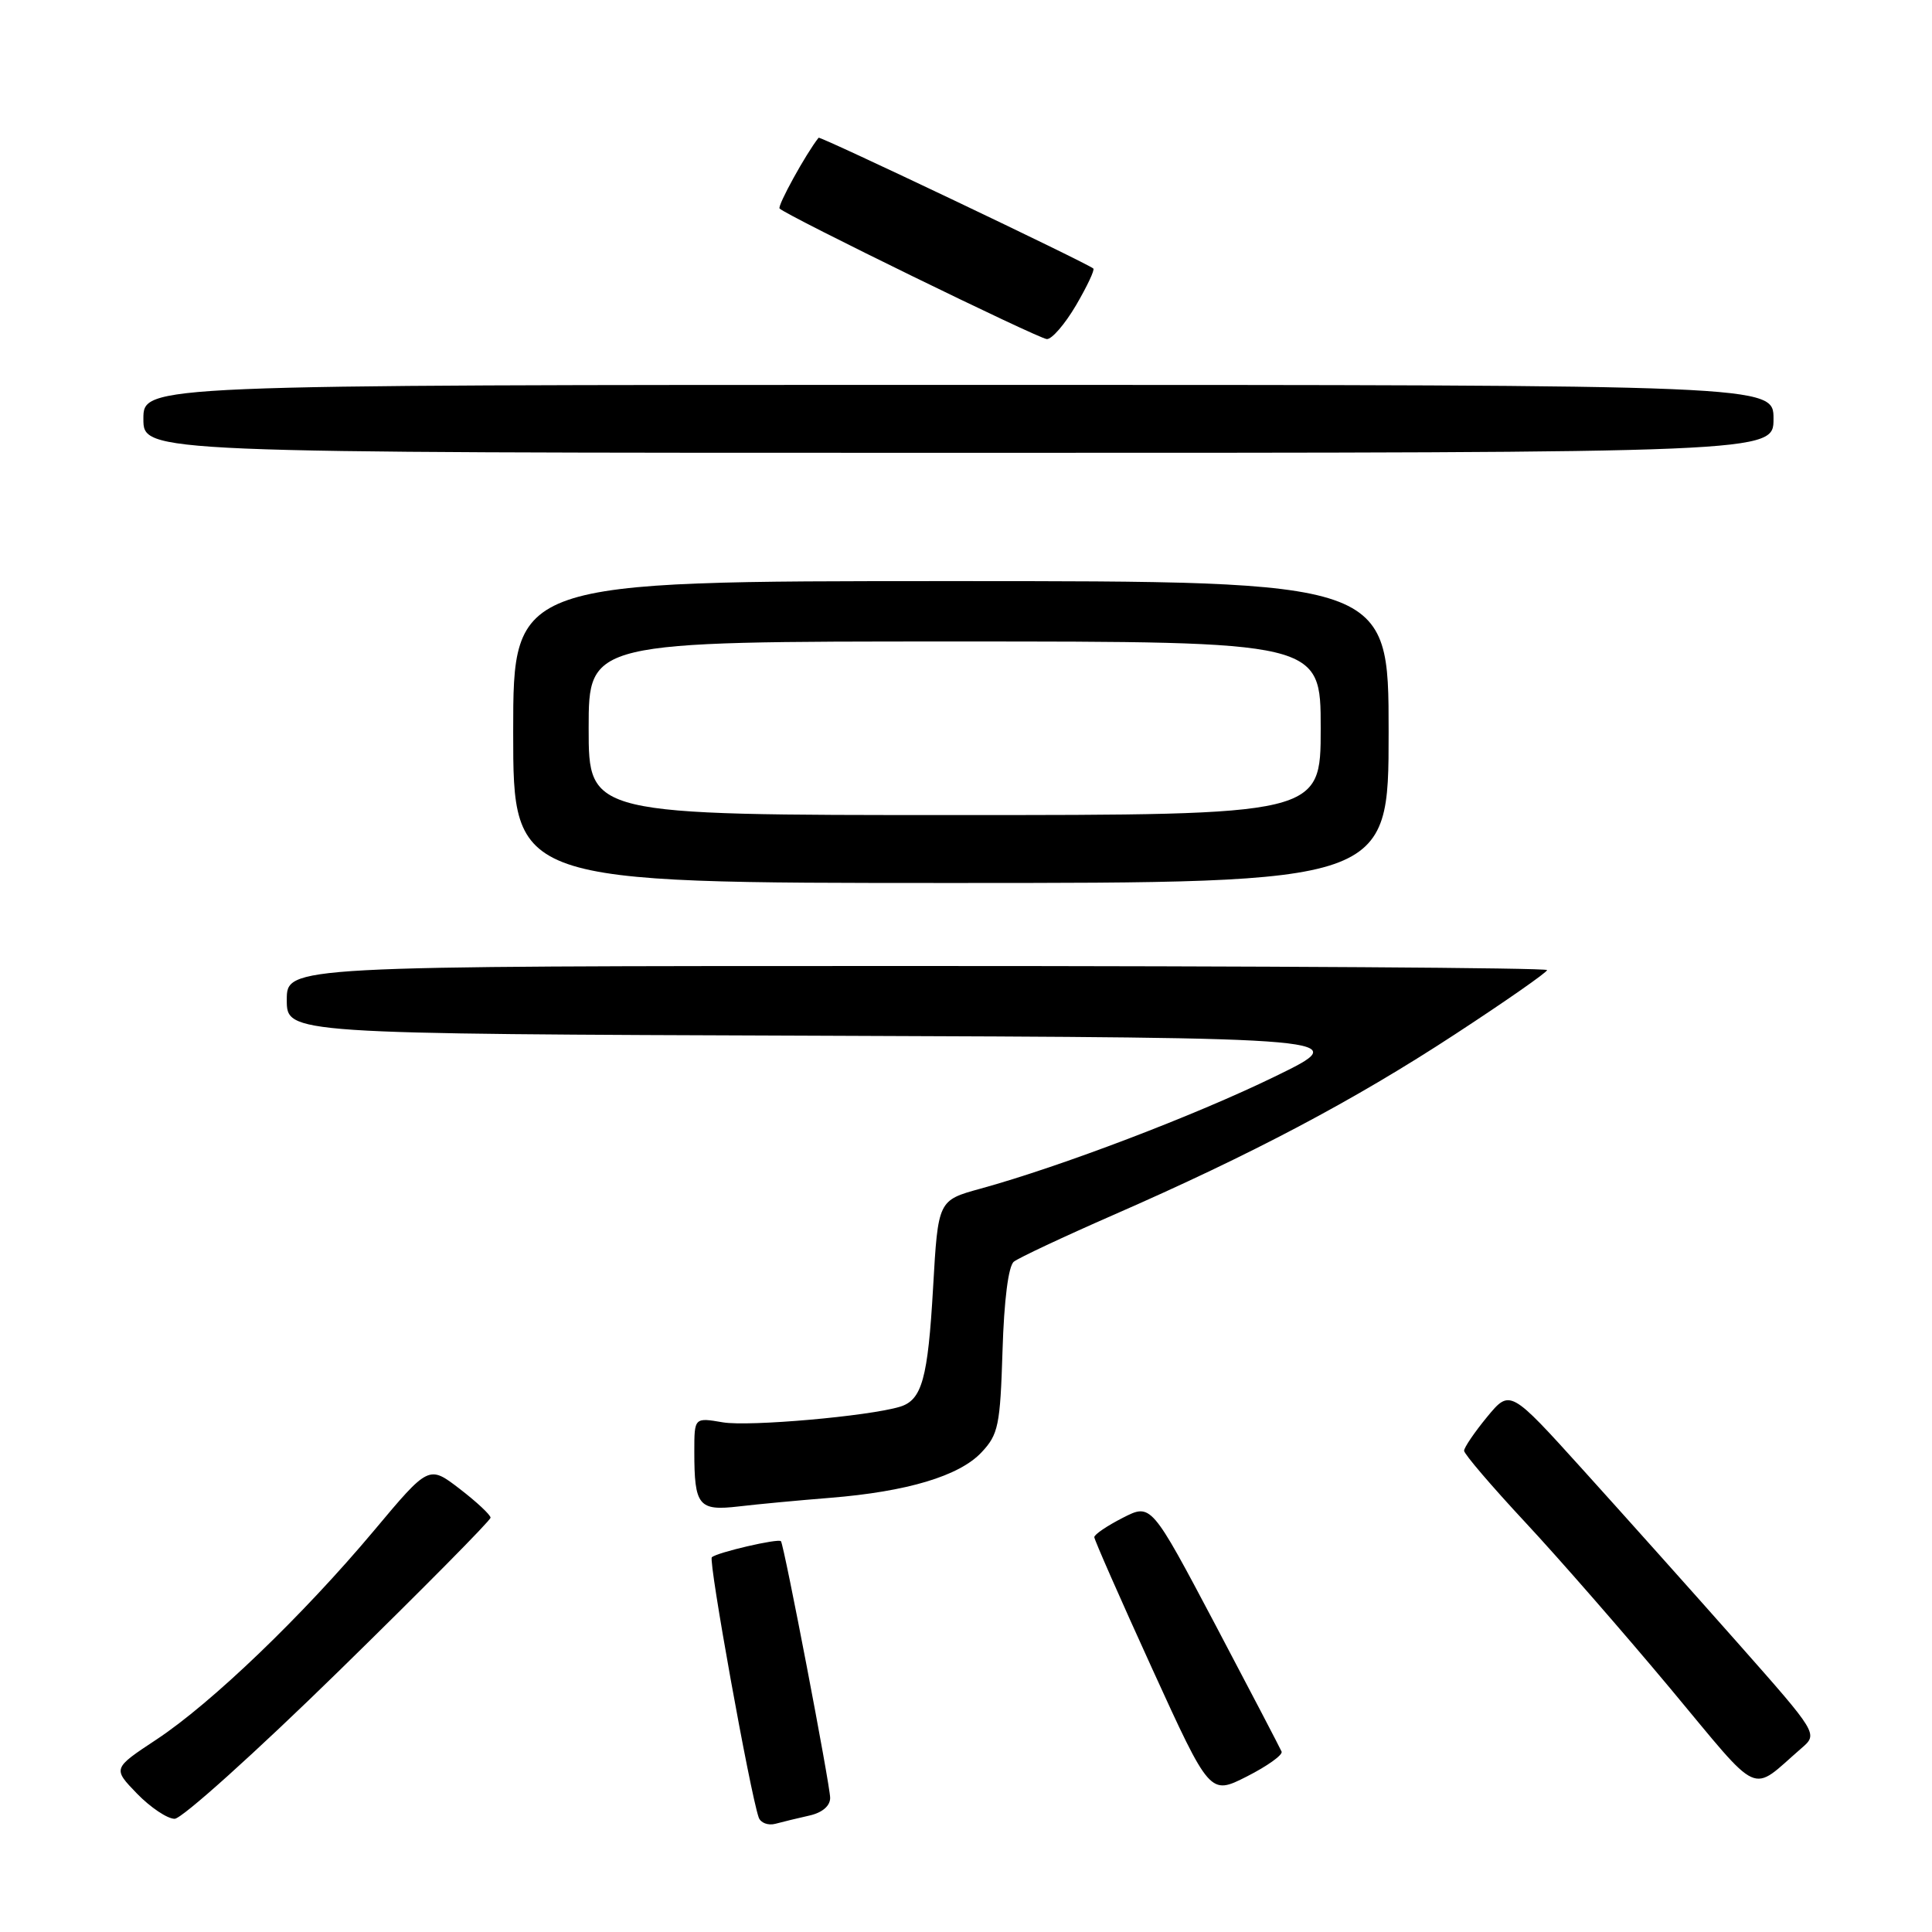 <?xml version="1.0" encoding="UTF-8" standalone="no"?>
<!DOCTYPE svg PUBLIC "-//W3C//DTD SVG 1.1//EN" "http://www.w3.org/Graphics/SVG/1.1/DTD/svg11.dtd" >
<svg xmlns="http://www.w3.org/2000/svg" xmlns:xlink="http://www.w3.org/1999/xlink" version="1.1" viewBox="0 0 256 256">
 <g >
 <path fill="currentColor"
d=" M 107.25 240.57 C 108.95 240.19 110.00 239.30 110.00 238.23 C 110.00 236.56 103.91 204.79 103.48 204.22 C 103.17 203.81 94.94 205.72 94.32 206.35 C 93.85 206.82 99.38 237.51 100.53 240.82 C 100.78 241.54 101.78 241.92 102.75 241.66 C 103.71 241.40 105.74 240.91 107.25 240.57 Z  M 44.94 221.38 C 55.97 210.59 65.00 201.47 65.00 201.10 C 65.00 200.73 63.16 199.01 60.91 197.28 C 56.82 194.14 56.82 194.14 49.55 202.82 C 40.15 214.03 28.03 225.68 20.71 230.51 C 14.93 234.33 14.93 234.33 18.16 237.67 C 19.94 239.50 22.18 241.00 23.14 241.00 C 24.10 241.00 33.91 232.17 44.94 221.38 Z  M 169.82 232.10 C 169.64 231.67 165.68 224.08 161.02 215.25 C 152.53 199.20 152.53 199.20 148.77 201.12 C 146.69 202.18 145.00 203.33 145.00 203.68 C 145.00 204.02 148.45 211.86 152.66 221.09 C 160.32 237.87 160.32 237.87 165.22 235.39 C 167.92 234.02 169.99 232.54 169.82 232.10 Z  M 238.71 231.64 C 240.91 229.74 240.91 229.74 230.21 217.64 C 224.32 210.98 215.13 200.71 209.79 194.80 C 200.09 184.07 200.09 184.07 197.04 187.76 C 195.37 189.79 194.00 191.81 194.00 192.23 C 194.00 192.66 197.66 196.94 202.14 201.75 C 206.62 206.56 215.25 216.46 221.33 223.74 C 233.59 238.44 231.79 237.63 238.71 231.64 Z  M 110.00 198.47 C 120.19 197.65 127.11 195.58 130.05 192.45 C 132.29 190.07 132.53 188.90 132.84 178.97 C 133.04 172.29 133.62 167.74 134.34 167.18 C 134.98 166.67 140.90 163.89 147.50 161.00 C 165.89 152.96 179.38 145.83 192.78 137.06 C 199.50 132.67 205.00 128.83 205.00 128.54 C 205.00 128.24 167.43 128.00 121.50 128.00 C 38.00 128.00 38.00 128.00 38.00 132.49 C 38.00 136.99 38.00 136.99 108.75 137.24 C 179.50 137.50 179.50 137.50 168.90 142.66 C 158.35 147.80 140.55 154.58 129.90 157.51 C 124.30 159.05 124.30 159.05 123.64 170.61 C 122.95 182.68 122.17 185.51 119.25 186.40 C 115.10 187.66 99.27 189.05 95.80 188.47 C 92.00 187.82 92.00 187.82 92.00 192.33 C 92.00 199.55 92.56 200.23 97.89 199.61 C 100.42 199.31 105.88 198.80 110.00 198.47 Z  M 184.00 97.00 C 184.00 77.00 184.00 77.00 126.00 77.00 C 68.00 77.00 68.00 77.00 68.00 97.00 C 68.00 117.00 68.00 117.00 126.00 117.00 C 184.00 117.00 184.00 117.00 184.00 97.00 Z  M 235.00 55.50 C 235.00 51.00 235.00 51.00 127.00 51.00 C 19.00 51.00 19.00 51.00 19.00 55.50 C 19.00 60.00 19.00 60.00 127.00 60.00 C 235.00 60.00 235.00 60.00 235.00 55.50 Z  M 142.58 40.45 C 144.04 37.95 145.08 35.76 144.87 35.58 C 144.08 34.87 108.66 18.01 108.47 18.25 C 106.82 20.31 102.97 27.30 103.30 27.63 C 104.24 28.58 137.57 44.86 138.71 44.93 C 139.37 44.97 141.11 42.95 142.58 40.45 Z  M 78.00 96.50 C 78.00 85.00 78.00 85.00 126.50 85.00 C 175.00 85.00 175.00 85.00 175.00 96.50 C 175.00 108.00 175.00 108.00 126.50 108.00 C 78.00 108.00 78.00 108.00 78.00 96.50 Z "/>
</g>
</svg>